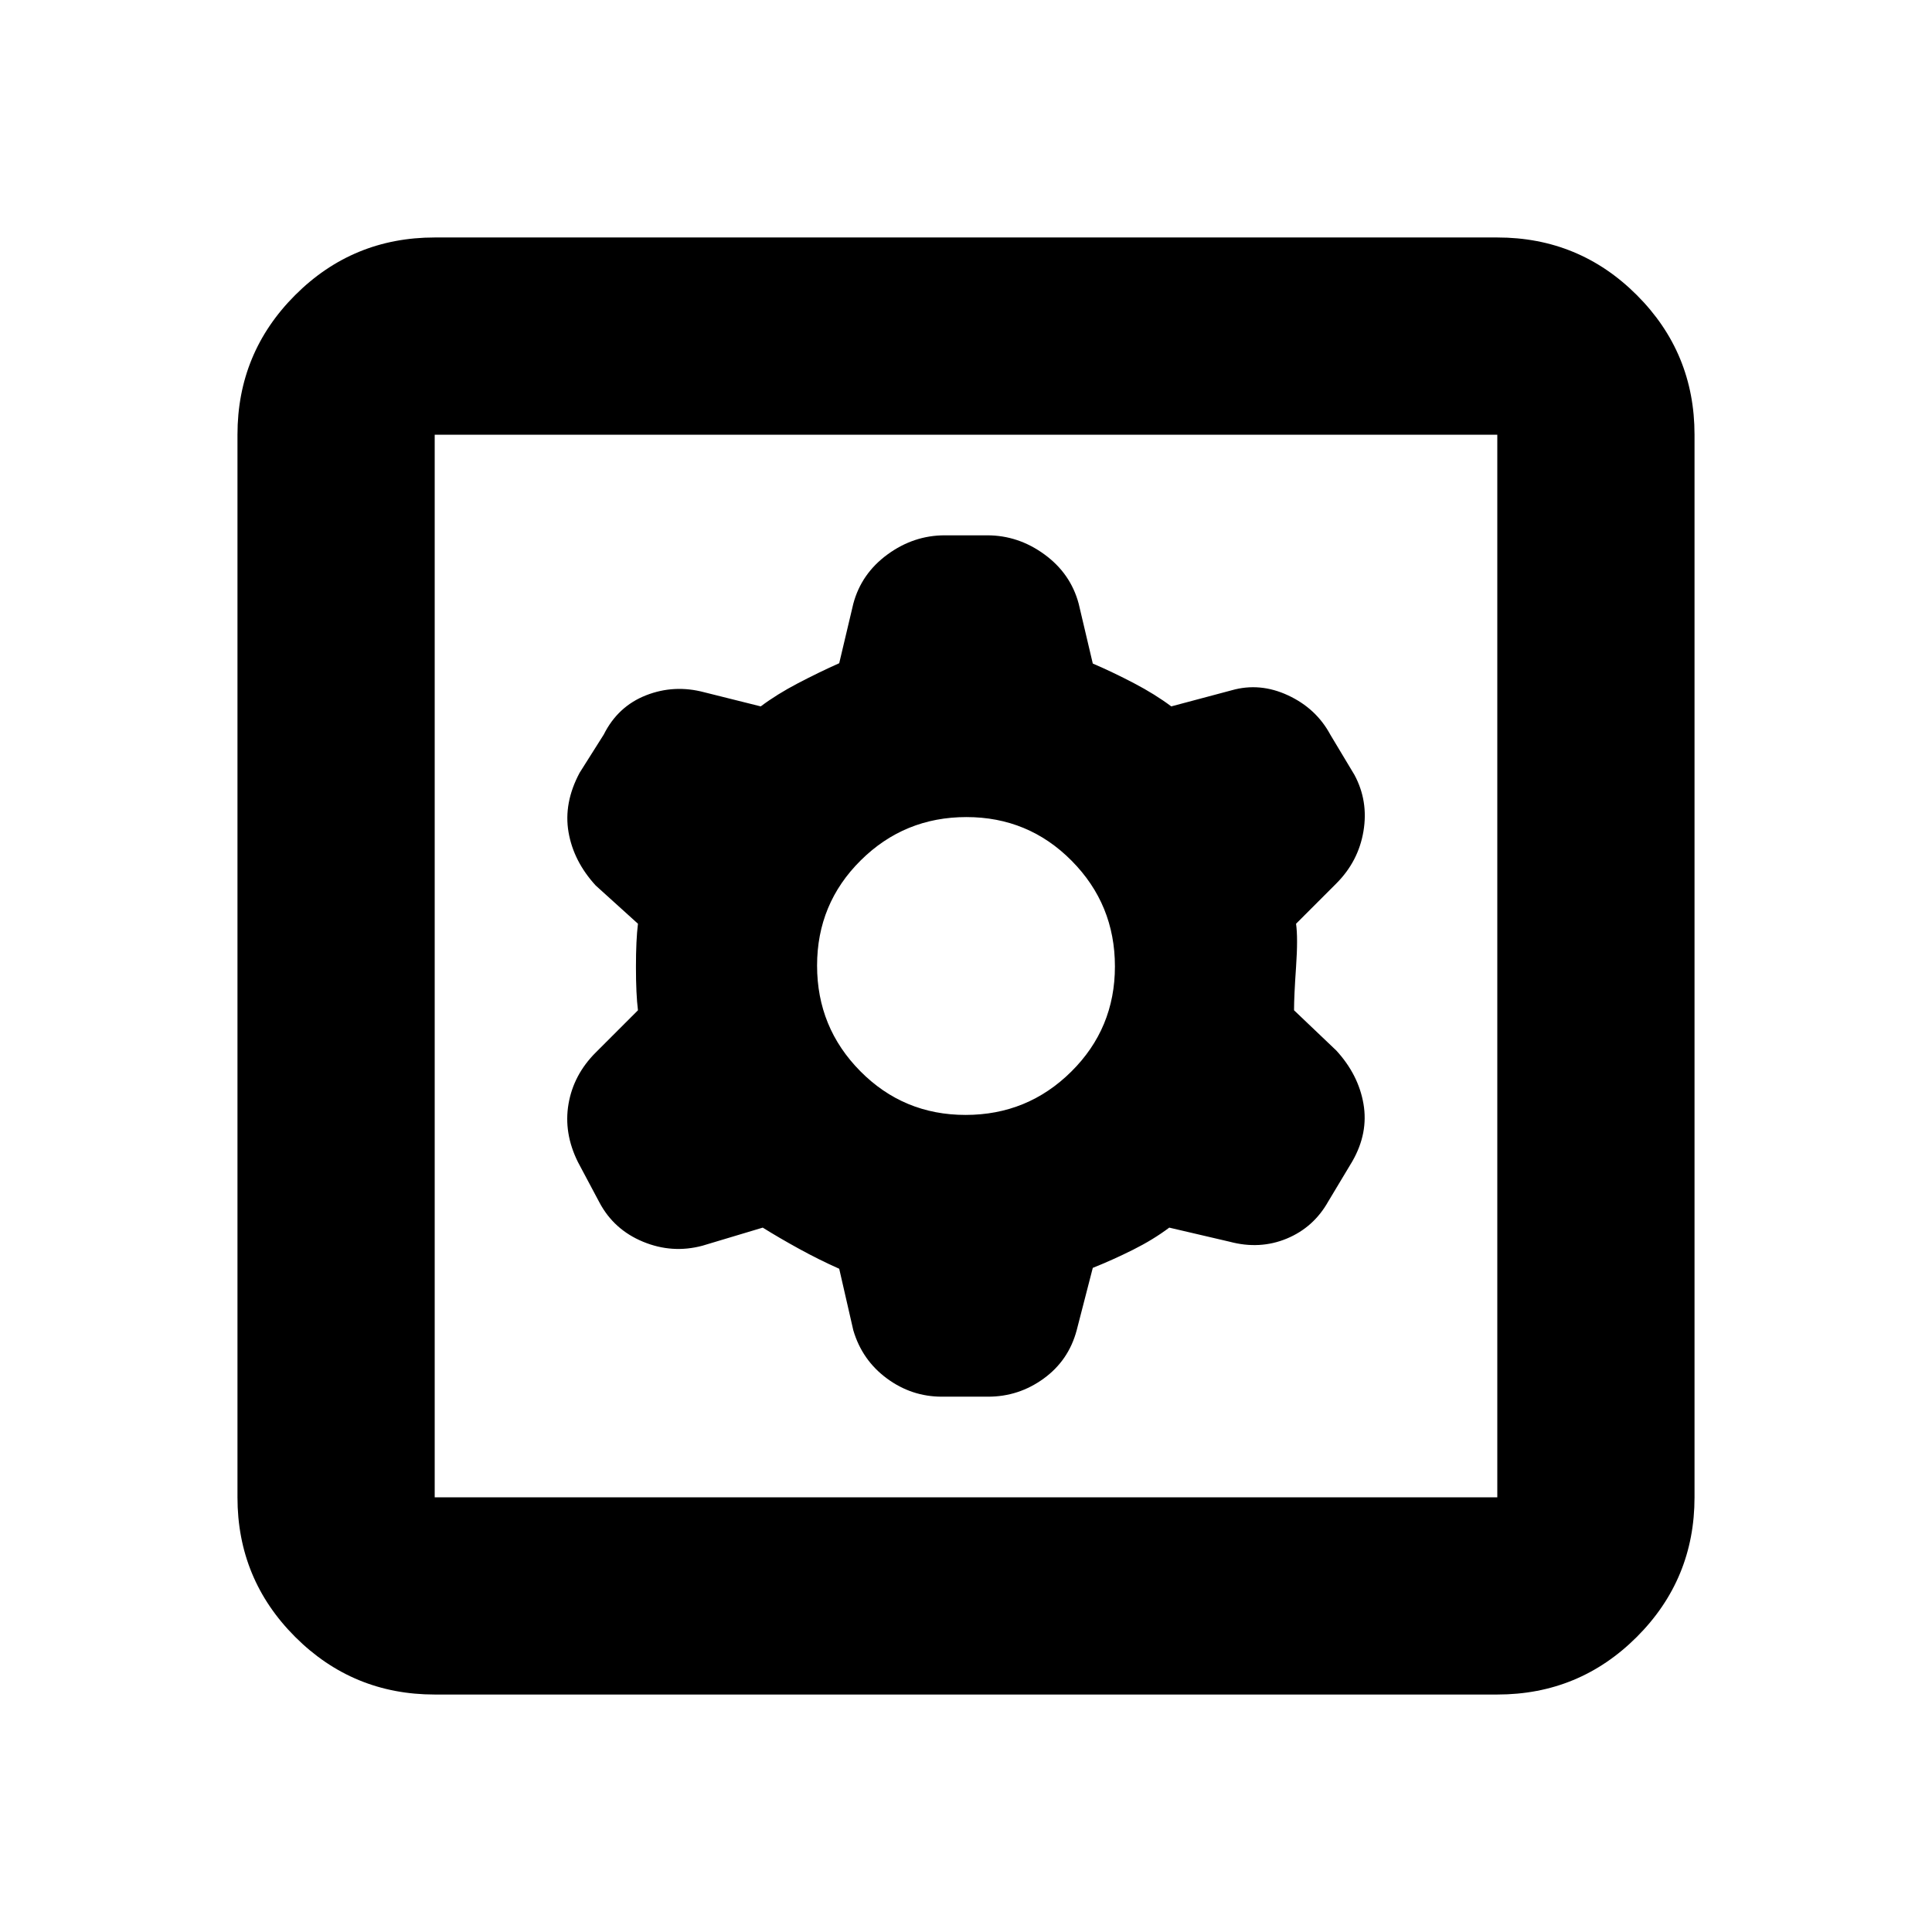 <svg xmlns="http://www.w3.org/2000/svg" height="20" viewBox="0 -960 960 960" width="20"><path d="m417-329.56 7 30.56q4.37 14.84 16.66 23.92Q452.95-266 468-266h23q15.2 0 27.6-9 12.4-9 16.4-24l8-31q10-4 20-9t18-11l30 7q15 4 28.38-1.55Q652.75-350.1 660-363l12-20q8-14 5.5-28.5T664-438l-21-20q0-7 1-21.5t0-21.5l20-20q11-11 13.5-26t-4.5-28l-12-20q-7-13-21-19.5t-28-2.5l-30 8q-8-6-18.5-11.5t-20.5-9.79L536-660q-4-15-17-24.5t-28.45-9.5h-21.1Q454-694 441-684.5T424-660l-7 29.55q-10 4.45-20.5 9.95Q386-615 378-609l-28-7q-15-4-29 1.5T300-595l-12 19q-8 15-5.5 29.5T296-520l21 19q-1 8-1 21.5t1 21.5l-21 21q-11 11-13.5 25.5t4.67 28.92l10.66 20.03Q305-349 319.5-343q14.5 6 29.5 2l30-9q8 5 18 10.5t20 9.94ZM479.79-406q-30.79 0-52.29-21.71t-21.5-52.5q0-30.79 21.71-52.29t52.5-21.5q30.79 0 52.29 21.71t21.5 52.5q0 30.79-21.71 52.29t-52.5 21.5ZM216-118q-40.7 0-69.35-28.65Q118-175.3 118-216v-528q0-40.7 28.65-69.35Q175.3-842 216-842h528q40.7 0 69.35 28.65Q842-784.7 842-744v528q0 40.7-28.65 69.35Q784.7-118 744-118H216Zm0-98h528v-528H216v528Zm0-528v528-528Z"/></svg>